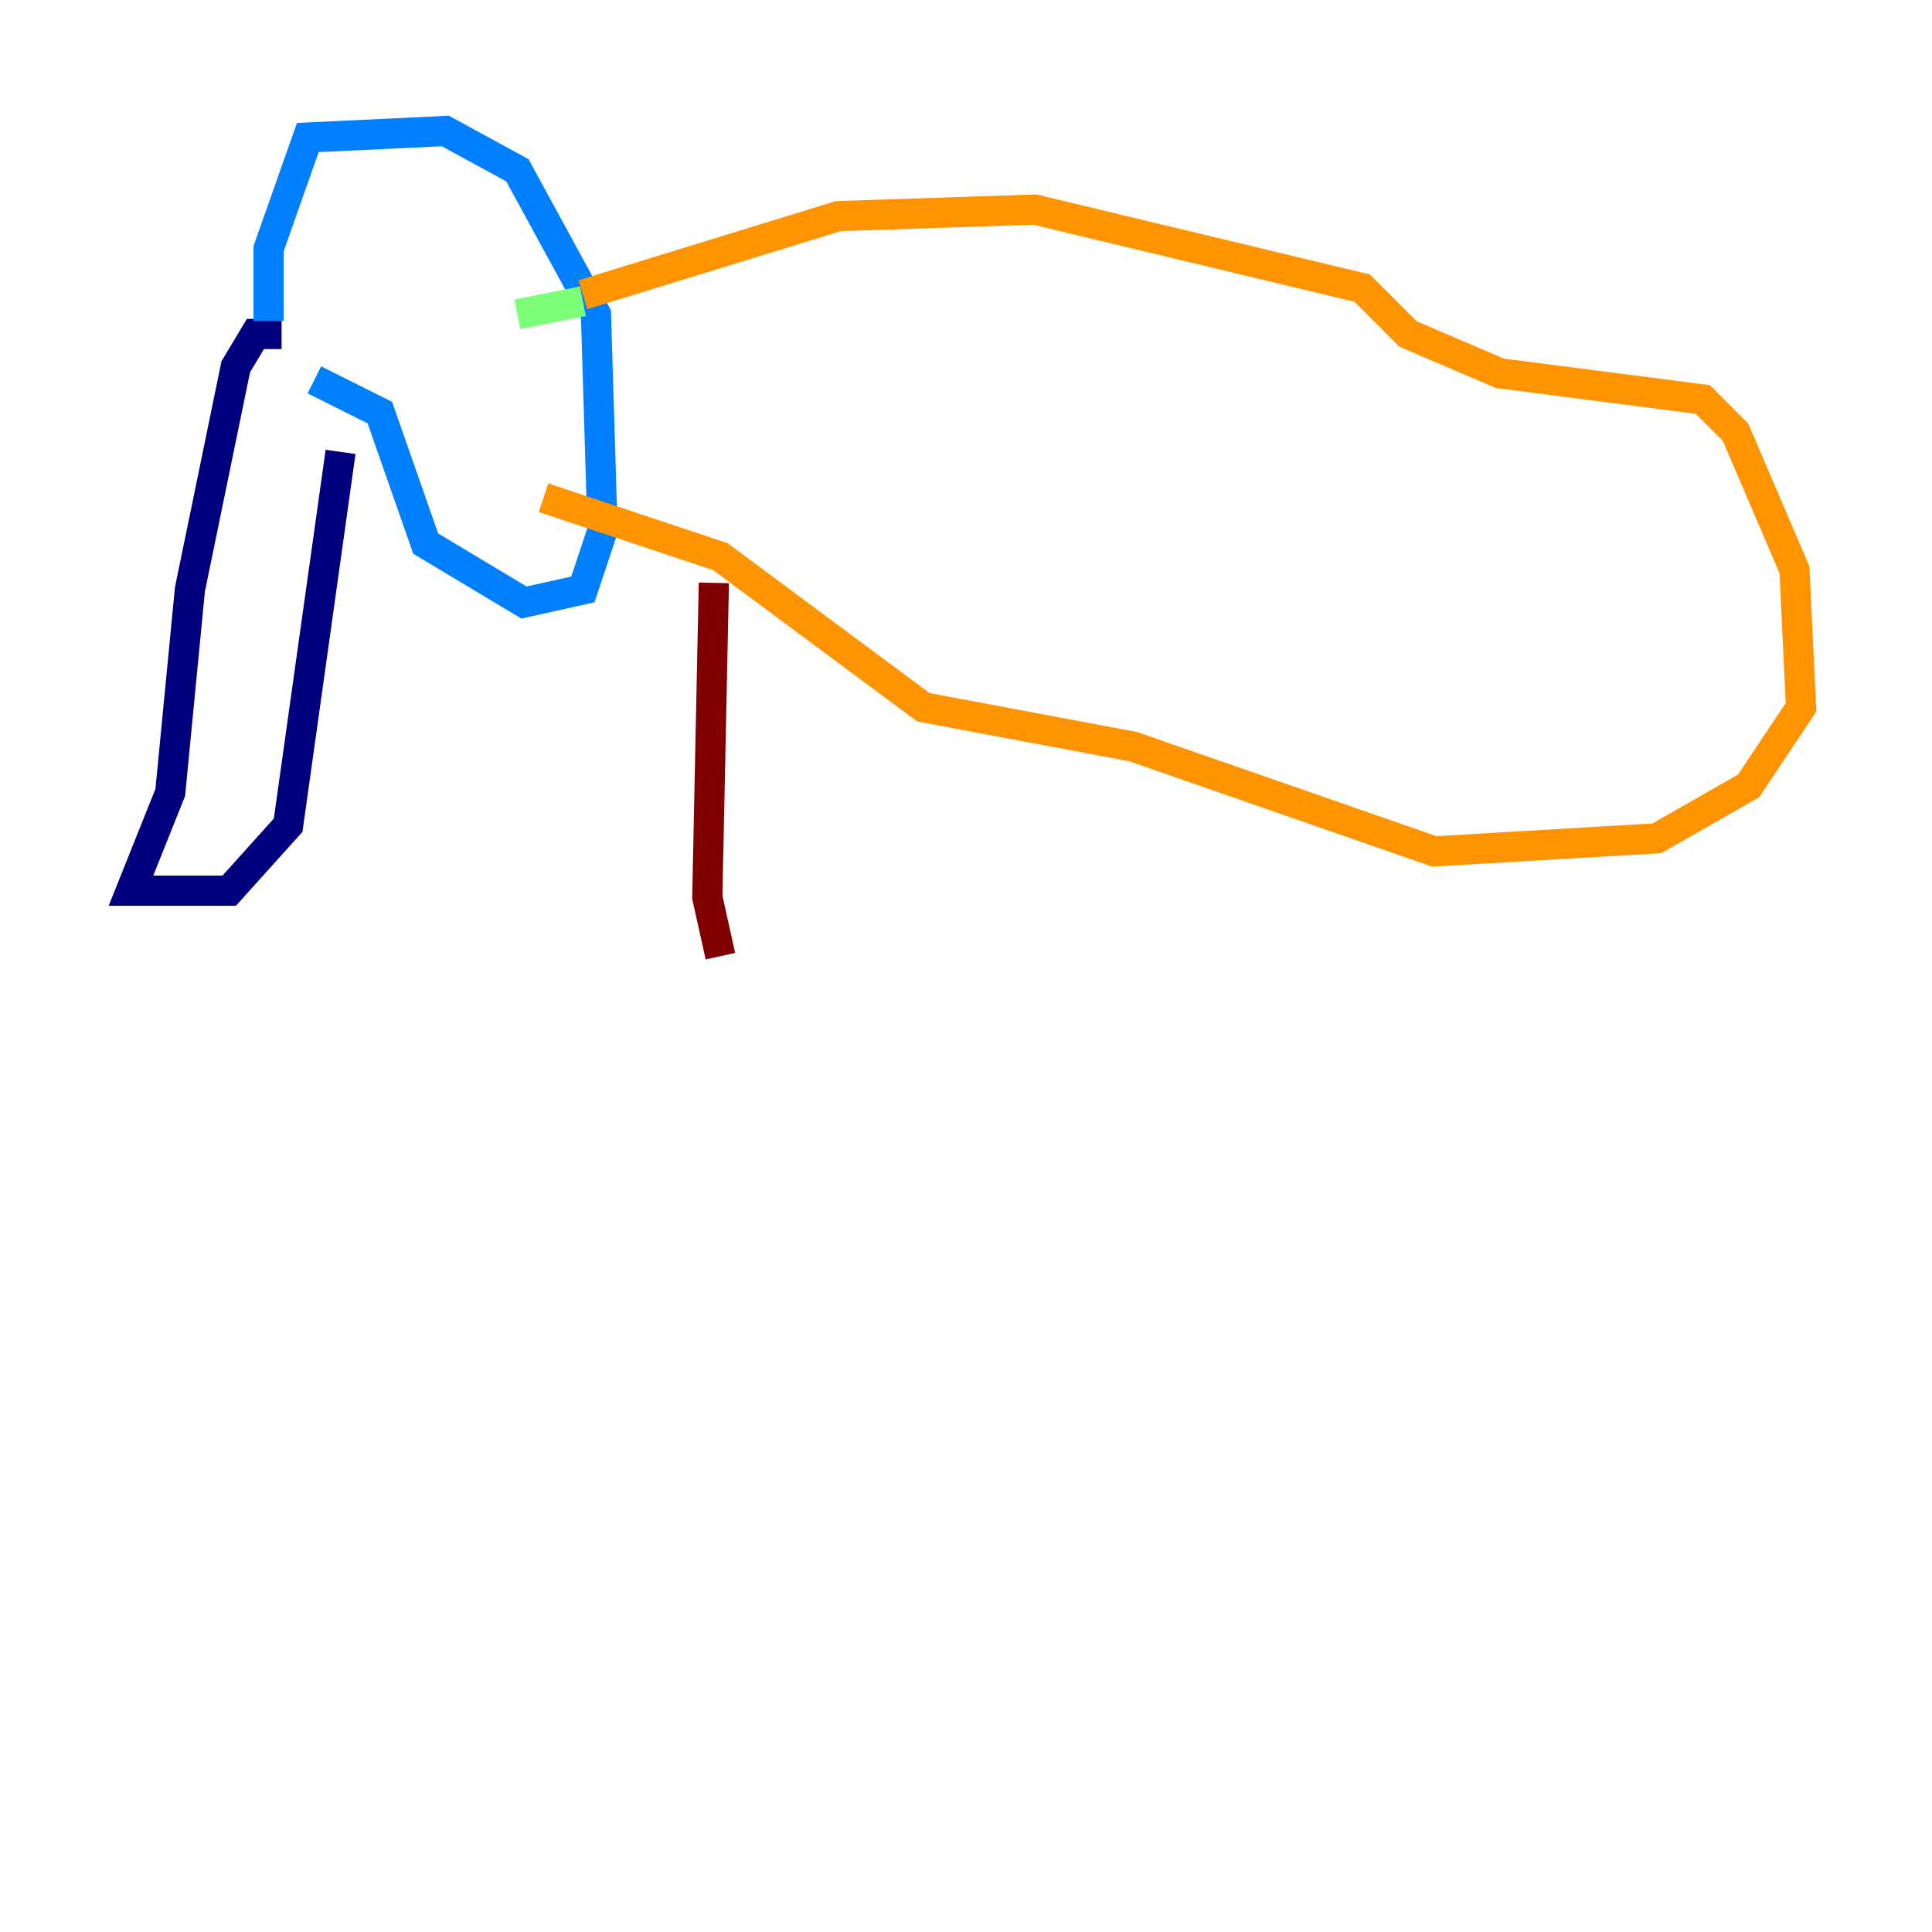 <?xml version="1.0" encoding="utf-8" ?>
<svg baseProfile="tiny" height="128" version="1.2" viewBox="0,0,128,128" width="128" xmlns="http://www.w3.org/2000/svg" xmlns:ev="http://www.w3.org/2001/xml-events" xmlns:xlink="http://www.w3.org/1999/xlink"><defs /><polyline fill="none" points="22.563,29.939 19.091,54.671 15.186,59.01 8.678,59.01 11.281,52.502 12.583,39.051 15.62,24.298 16.922,22.129 18.658,22.129" stroke="#00007f" stroke-width="2" /><polyline fill="none" points="17.79,21.261 17.79,16.488 20.393,9.112 29.505,8.678 34.278,11.281 39.485,20.827 39.919,35.146 38.617,39.051 34.712,39.919 28.203,36.014 25.166,27.336 20.827,25.166" stroke="#0080ff" stroke-width="2" /><polyline fill="none" points="34.278,20.827 38.617,19.959" stroke="#7cff79" stroke-width="2" /><polyline fill="none" points="38.617,19.525 55.539,14.319 68.556,13.885 90.251,19.091 93.288,22.129 99.363,24.732 112.814,26.468 114.983,28.637 118.888,37.749 119.322,46.861 115.851,52.068 109.776,55.539 95.024,56.407 75.064,49.464 61.18,46.861 47.729,36.881 36.014,32.976" stroke="#ff9400" stroke-width="2" /><polyline fill="none" points="47.295,38.617 46.861,59.444 47.729,63.349" stroke="#7f0000" stroke-width="2" /></svg>